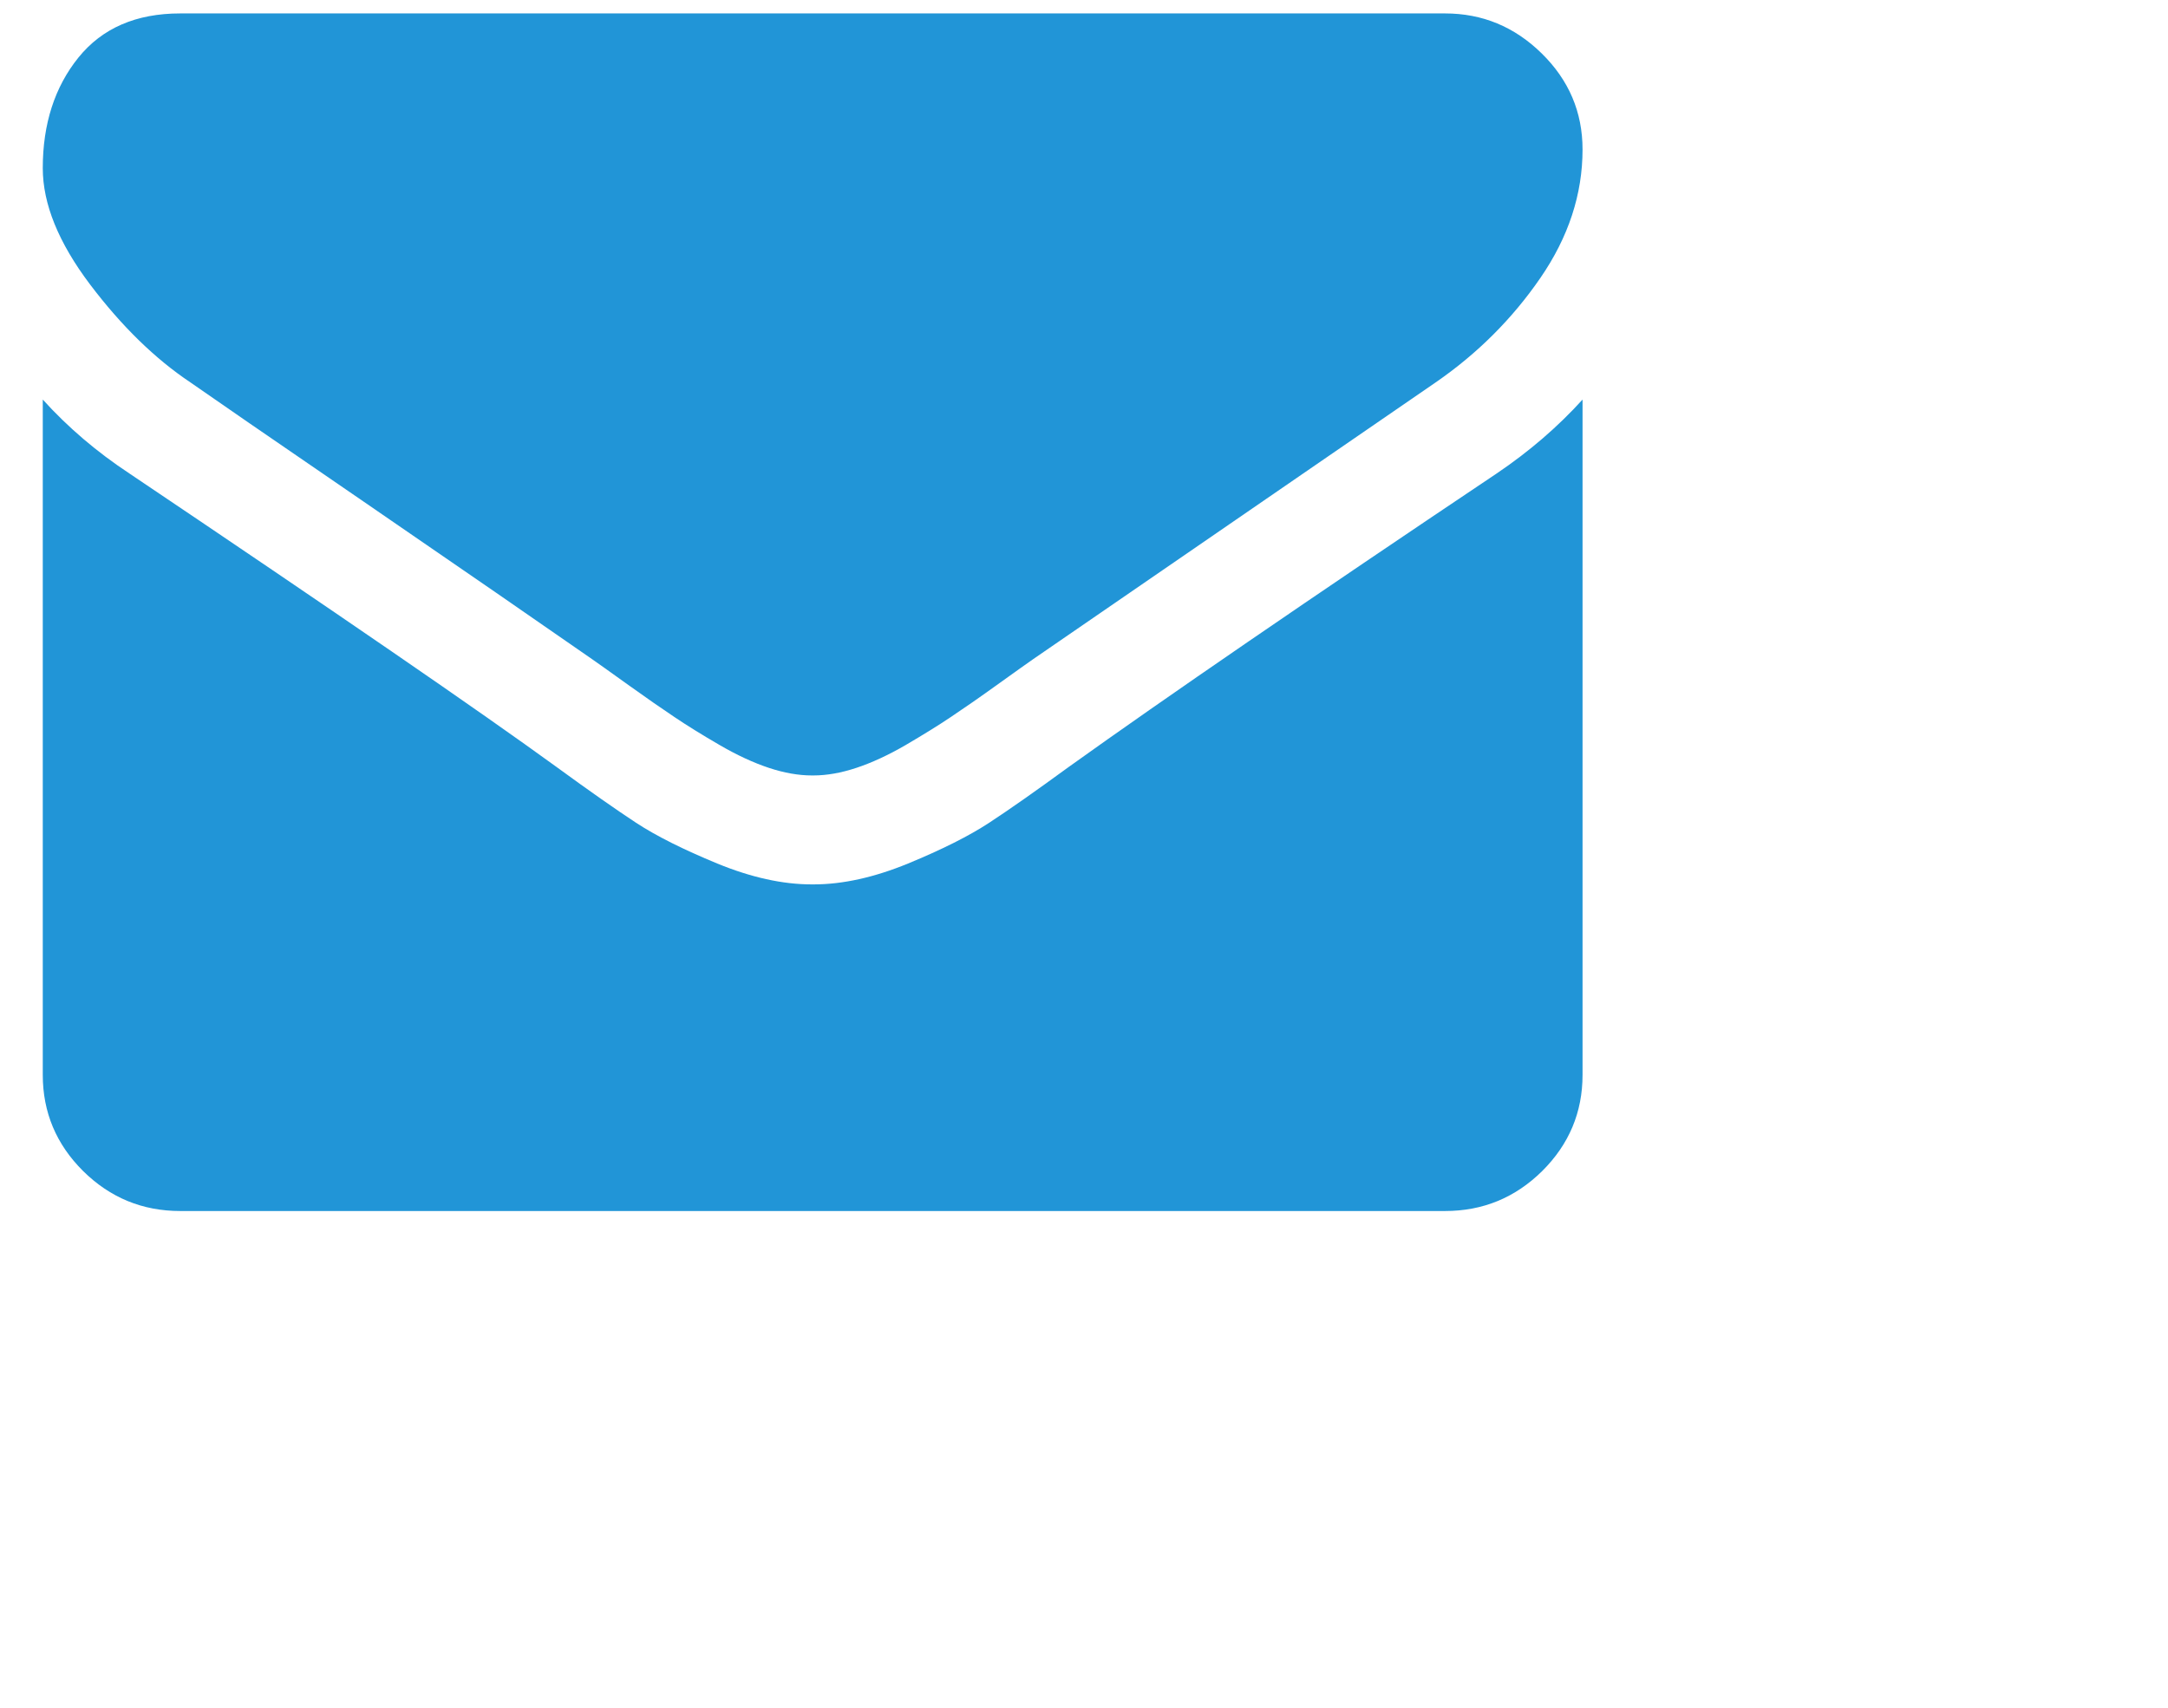 <svg 
 xmlns="http://www.w3.org/2000/svg"
 xmlns:xlink="http://www.w3.org/1999/xlink"
 width="0.264in" height="0.208in">
<defs>
<filter id="Filter_0">
    <feFlood flood-color="rgb(51, 102, 255)" flood-opacity="1" result="floodOut" />
    <feComposite operator="atop" in="floodOut" in2="SourceGraphic" result="compOut" />
    <feBlend mode="normal" in="compOut" in2="SourceGraphic" />
</filter>

</defs>
<g filter="url(#Filter_0)">
<path fill-rule="evenodd"  fill="rgb(33, 149, 215)"
 d="M18.028,13.693 C17.713,14.004 17.335,14.160 16.893,14.160 L2.107,14.160 C1.665,14.160 1.287,14.004 0.972,13.693 C0.657,13.380 0.500,13.005 0.500,12.568 L0.500,4.672 C0.794,4.997 1.132,5.285 1.514,5.537 C3.938,7.168 5.602,8.311 6.506,8.968 C6.888,9.247 7.198,9.464 7.435,9.620 C7.673,9.776 7.990,9.934 8.385,10.097 C8.780,10.259 9.148,10.341 9.490,10.341 L9.500,10.341 L9.510,10.341 C9.852,10.341 10.220,10.259 10.615,10.097 C11.010,9.934 11.326,9.776 11.564,9.620 C11.802,9.464 12.111,9.247 12.493,8.968 C13.631,8.153 15.299,7.009 17.495,5.537 C17.877,5.279 18.212,4.990 18.500,4.672 L18.500,12.568 C18.500,13.005 18.343,13.380 18.028,13.693 ZM16.782,4.472 C14.264,6.203 12.697,7.281 12.081,7.705 C12.014,7.751 11.872,7.853 11.654,8.009 C11.437,8.165 11.256,8.290 11.112,8.386 C10.968,8.483 10.794,8.590 10.590,8.710 C10.385,8.829 10.193,8.918 10.012,8.978 C9.831,9.038 9.664,9.067 9.510,9.067 L9.500,9.067 L9.490,9.067 C9.336,9.067 9.168,9.038 8.987,8.978 C8.807,8.918 8.614,8.829 8.410,8.710 C8.205,8.591 8.031,8.483 7.887,8.386 C7.743,8.290 7.563,8.165 7.345,8.009 C7.127,7.853 6.985,7.751 6.918,7.705 C6.309,7.281 5.432,6.676 4.287,5.890 C3.141,5.105 2.455,4.632 2.227,4.472 C1.812,4.195 1.420,3.812 1.052,3.325 C0.684,2.837 0.500,2.384 0.500,1.966 C0.500,1.450 0.639,1.018 0.916,0.674 C1.194,0.329 1.591,0.157 2.107,0.157 L16.892,0.157 C17.328,0.157 17.704,0.312 18.022,0.624 C18.340,0.936 18.500,1.310 18.500,1.748 C18.500,2.271 18.336,2.772 18.007,3.250 C17.679,3.727 17.271,4.135 16.782,4.472 Z"/>
</g>
</svg>